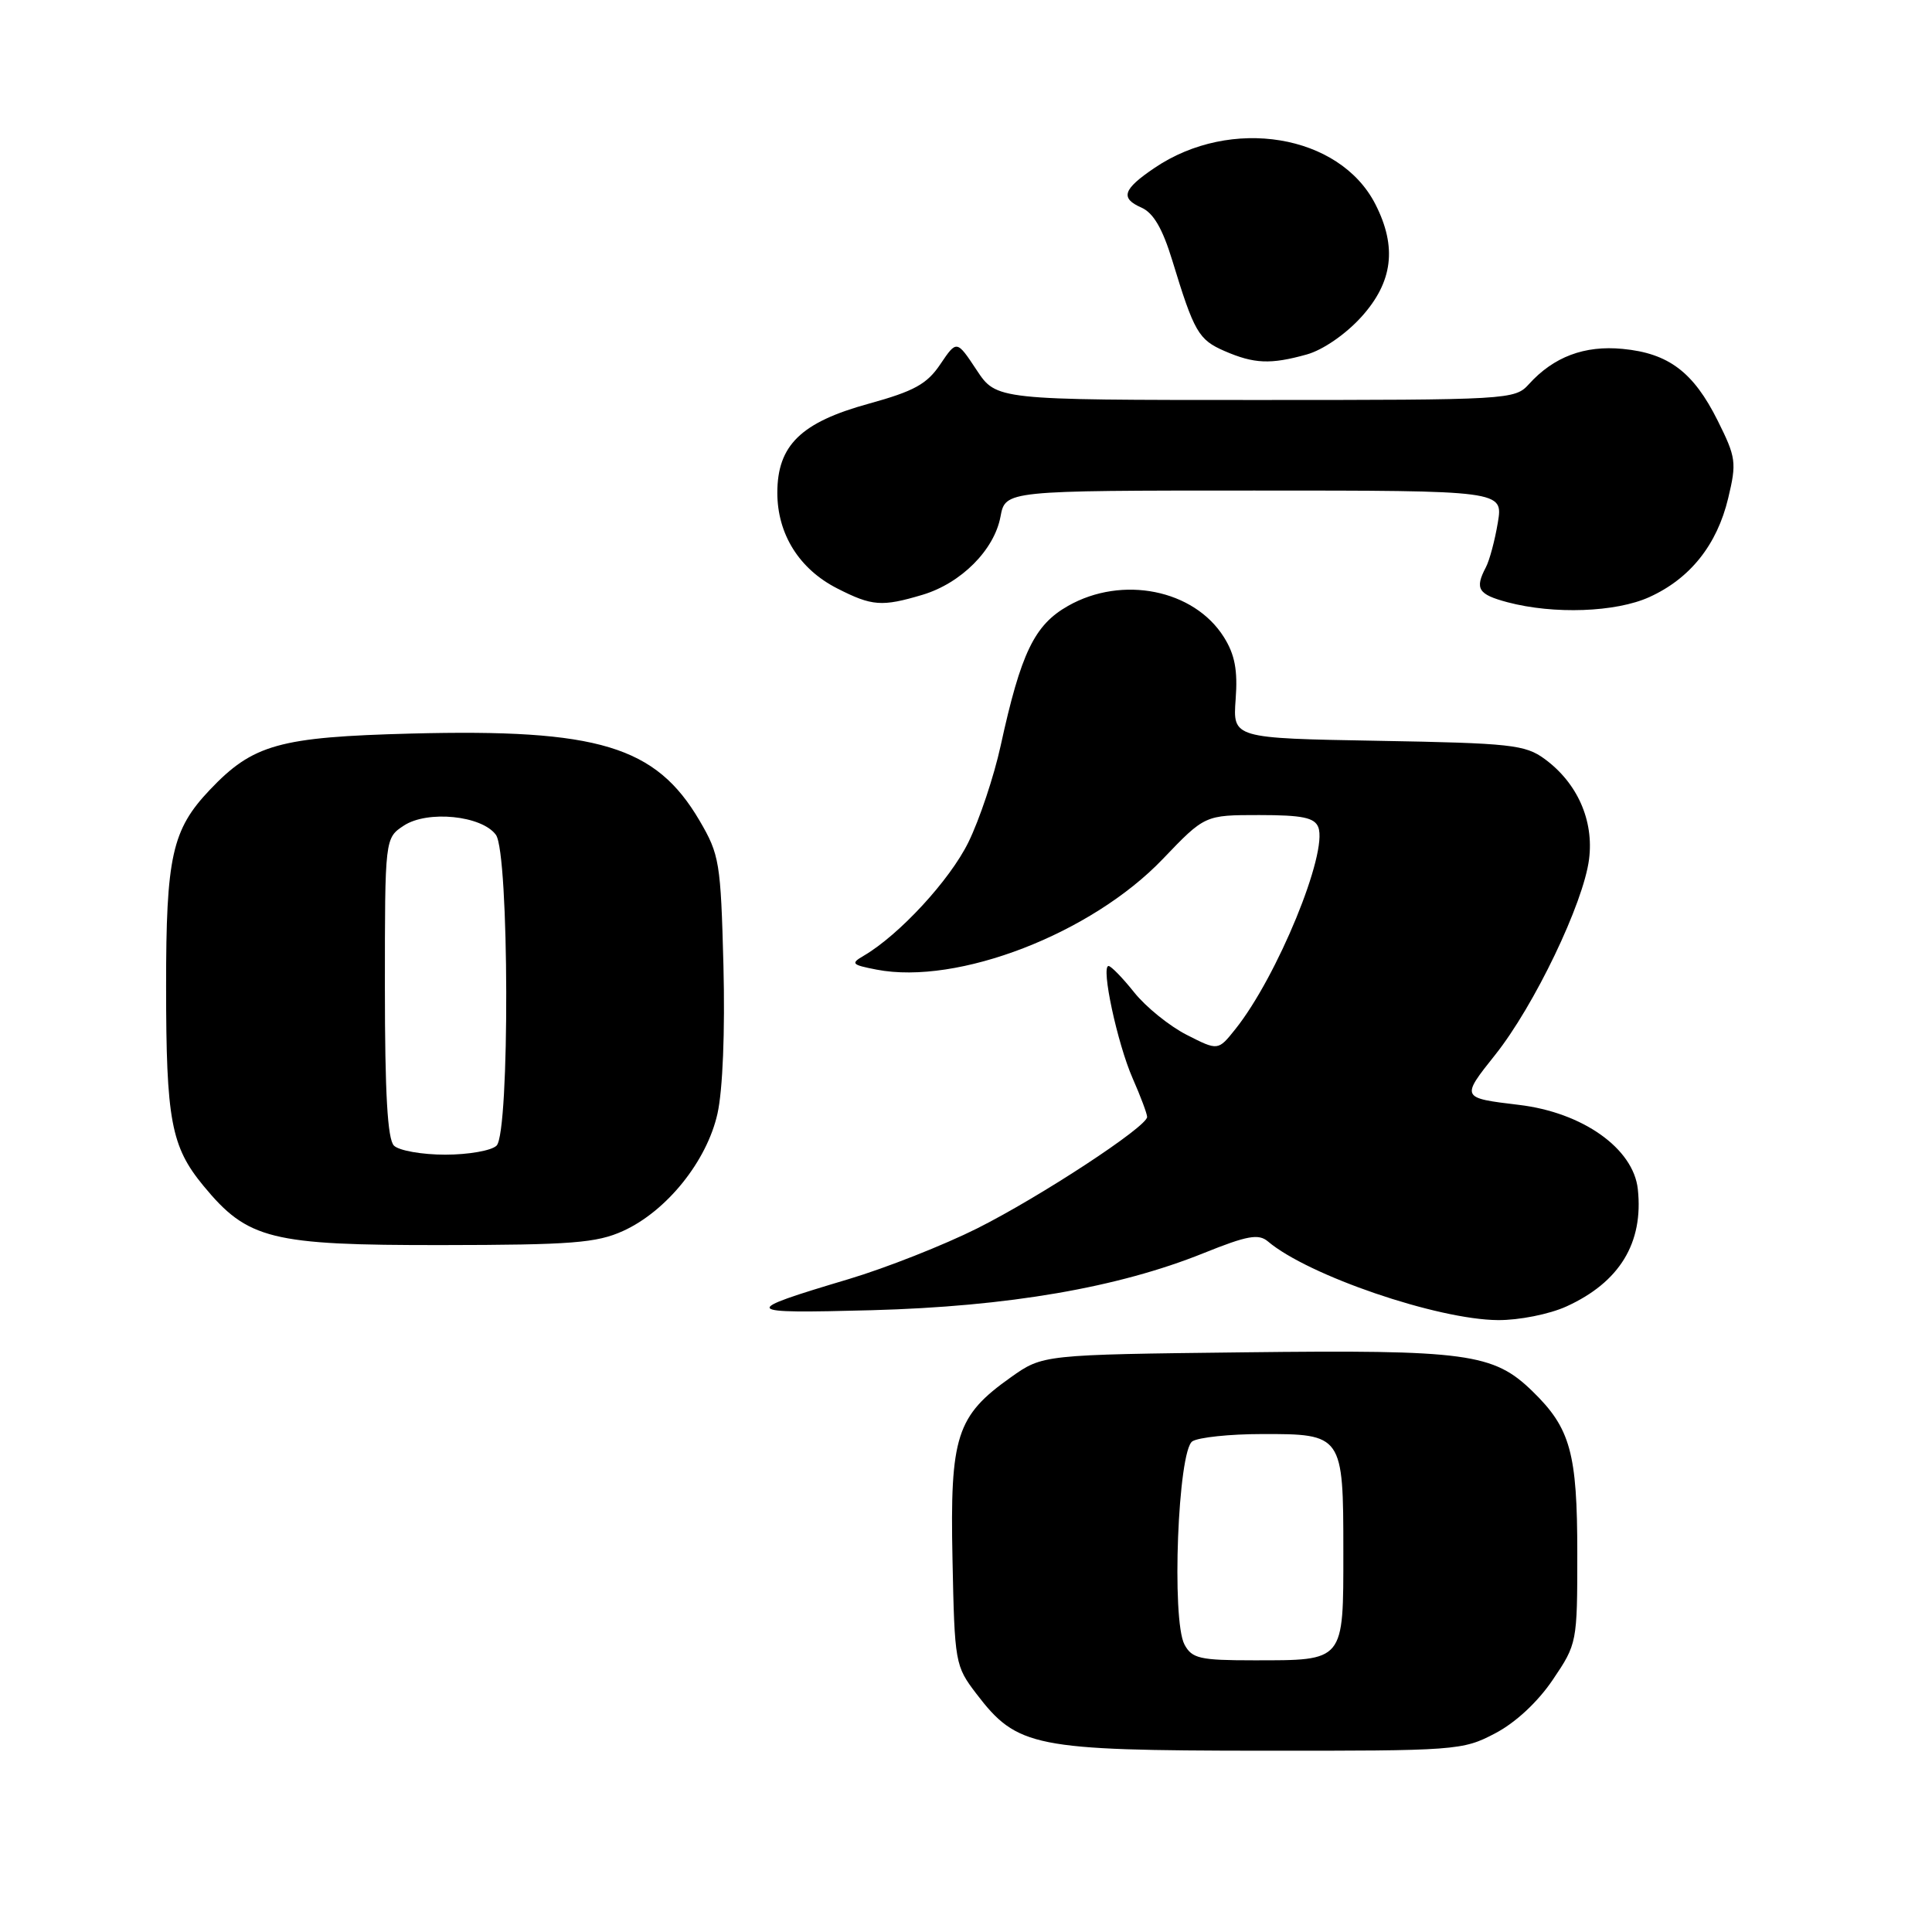 <?xml version="1.0" encoding="UTF-8" standalone="no"?>
<!DOCTYPE svg PUBLIC "-//W3C//DTD SVG 1.1//EN" "http://www.w3.org/Graphics/SVG/1.1/DTD/svg11.dtd" >
<svg xmlns="http://www.w3.org/2000/svg" xmlns:xlink="http://www.w3.org/1999/xlink" version="1.1" viewBox="0 0 256 256">
 <g >
 <path fill="currentColor"
d=" M 198.09 229.69 C 200.80 228.28 203.76 225.53 205.75 222.58 C 208.97 217.82 209.00 217.65 209.00 205.85 C 209.00 192.53 208.10 189.25 203.07 184.36 C 197.89 179.31 194.39 178.84 164.83 179.19 C 138.17 179.50 138.17 179.50 133.94 182.50 C 126.73 187.61 125.87 190.29 126.21 206.58 C 126.49 220.36 126.56 220.75 129.38 224.44 C 134.78 231.51 136.99 231.95 167.09 231.98 C 192.95 232.00 193.81 231.94 198.09 229.69 Z  M 207.54 173.12 C 214.61 169.91 217.79 164.69 217.02 157.57 C 216.44 152.18 209.71 147.40 201.25 146.40 C 193.57 145.48 193.57 145.48 198.12 139.77 C 203.30 133.27 209.83 119.66 210.56 113.84 C 211.21 108.71 209.01 103.75 204.68 100.57 C 202.10 98.68 200.20 98.47 182.60 98.16 C 163.35 97.82 163.35 97.82 163.73 92.66 C 164.02 88.80 163.62 86.73 162.17 84.42 C 158.21 78.12 148.71 76.21 141.53 80.28 C 137.06 82.81 135.28 86.50 132.59 98.82 C 131.71 102.85 129.79 108.60 128.32 111.60 C 125.86 116.62 119.16 123.88 114.45 126.64 C 112.68 127.67 112.85 127.84 116.15 128.48 C 126.91 130.56 144.62 123.71 154.07 113.83 C 159.65 108.00 159.65 108.00 166.86 108.00 C 172.56 108.00 174.19 108.34 174.68 109.61 C 175.98 112.99 169.23 129.44 163.69 136.37 C 161.40 139.24 161.40 139.24 157.24 137.12 C 154.96 135.96 151.83 133.43 150.29 131.50 C 148.76 129.58 147.22 128.00 146.89 128.00 C 145.85 128.00 148.05 138.25 150.08 142.88 C 151.14 145.28 152.00 147.59 152.00 148.00 C 152.00 149.29 137.85 158.57 129.48 162.77 C 125.07 164.98 117.42 168.00 112.48 169.48 C 97.93 173.83 98.10 174.07 115.50 173.61 C 133.59 173.12 148.14 170.62 159.50 166.04 C 165.26 163.72 166.76 163.45 168.00 164.49 C 173.32 169.01 190.48 174.87 198.50 174.92 C 201.28 174.94 205.29 174.14 207.54 173.12 Z  M 82.56 163.11 C 88.33 160.49 93.66 153.87 95.07 147.56 C 95.77 144.43 96.08 136.68 95.86 127.94 C 95.50 114.27 95.34 113.25 92.69 108.73 C 86.90 98.86 79.29 96.56 54.50 97.20 C 36.99 97.66 33.53 98.62 27.80 104.66 C 22.79 109.94 22.00 113.50 22.01 130.72 C 22.01 148.44 22.67 151.93 26.96 157.13 C 32.82 164.24 35.88 165.00 58.50 164.98 C 75.76 164.96 79.05 164.70 82.56 163.11 Z  M 218.54 79.12 C 223.95 76.67 227.51 72.20 228.99 66.03 C 230.13 61.28 230.04 60.62 227.60 55.73 C 224.39 49.30 221.10 46.81 215.01 46.23 C 209.95 45.74 205.87 47.28 202.59 50.90 C 200.73 52.96 199.98 53.00 166.36 53.00 C 132.03 53.00 132.03 53.00 129.40 49.02 C 126.77 45.05 126.77 45.05 124.60 48.26 C 122.83 50.90 121.13 51.83 115.12 53.49 C 106.12 55.96 103.00 59.01 103.00 65.31 C 103.01 70.78 105.90 75.40 110.92 77.96 C 115.56 80.33 116.85 80.42 122.25 78.81 C 127.35 77.28 131.75 72.87 132.57 68.46 C 133.22 65.00 133.22 65.00 166.20 65.00 C 199.18 65.00 199.18 65.00 198.47 69.25 C 198.08 71.59 197.37 74.26 196.88 75.18 C 195.39 78.02 195.86 78.76 199.75 79.80 C 205.90 81.43 214.11 81.13 218.54 79.12 Z  M 173.15 46.97 C 175.28 46.38 178.30 44.30 180.40 41.98 C 184.56 37.37 185.14 32.74 182.25 27.07 C 177.51 17.77 163.09 15.40 152.98 22.25 C 148.79 25.08 148.40 26.26 151.25 27.51 C 152.83 28.21 154.04 30.28 155.33 34.50 C 158.23 44.01 158.81 45.01 162.25 46.51 C 166.17 48.21 168.35 48.31 173.15 46.97 Z  M 156.95 217.91 C 155.21 214.65 156.08 192.19 158.00 190.98 C 158.82 190.46 162.96 190.02 167.18 190.02 C 177.90 189.99 178.00 190.14 178.00 205.54 C 178.00 220.26 178.21 220.00 166.10 220.00 C 158.98 220.00 157.94 219.76 156.95 217.91 Z  M 52.20 151.80 C 51.35 150.95 51.00 144.87 51.00 130.82 C 51.00 111.05 51.00 111.05 53.52 109.39 C 56.66 107.34 63.84 108.06 65.71 110.62 C 67.48 113.04 67.56 150.04 65.80 151.80 C 65.14 152.46 62.08 153.00 59.00 153.00 C 55.92 153.00 52.86 152.46 52.20 151.80 Z "/>
</g>
</svg>